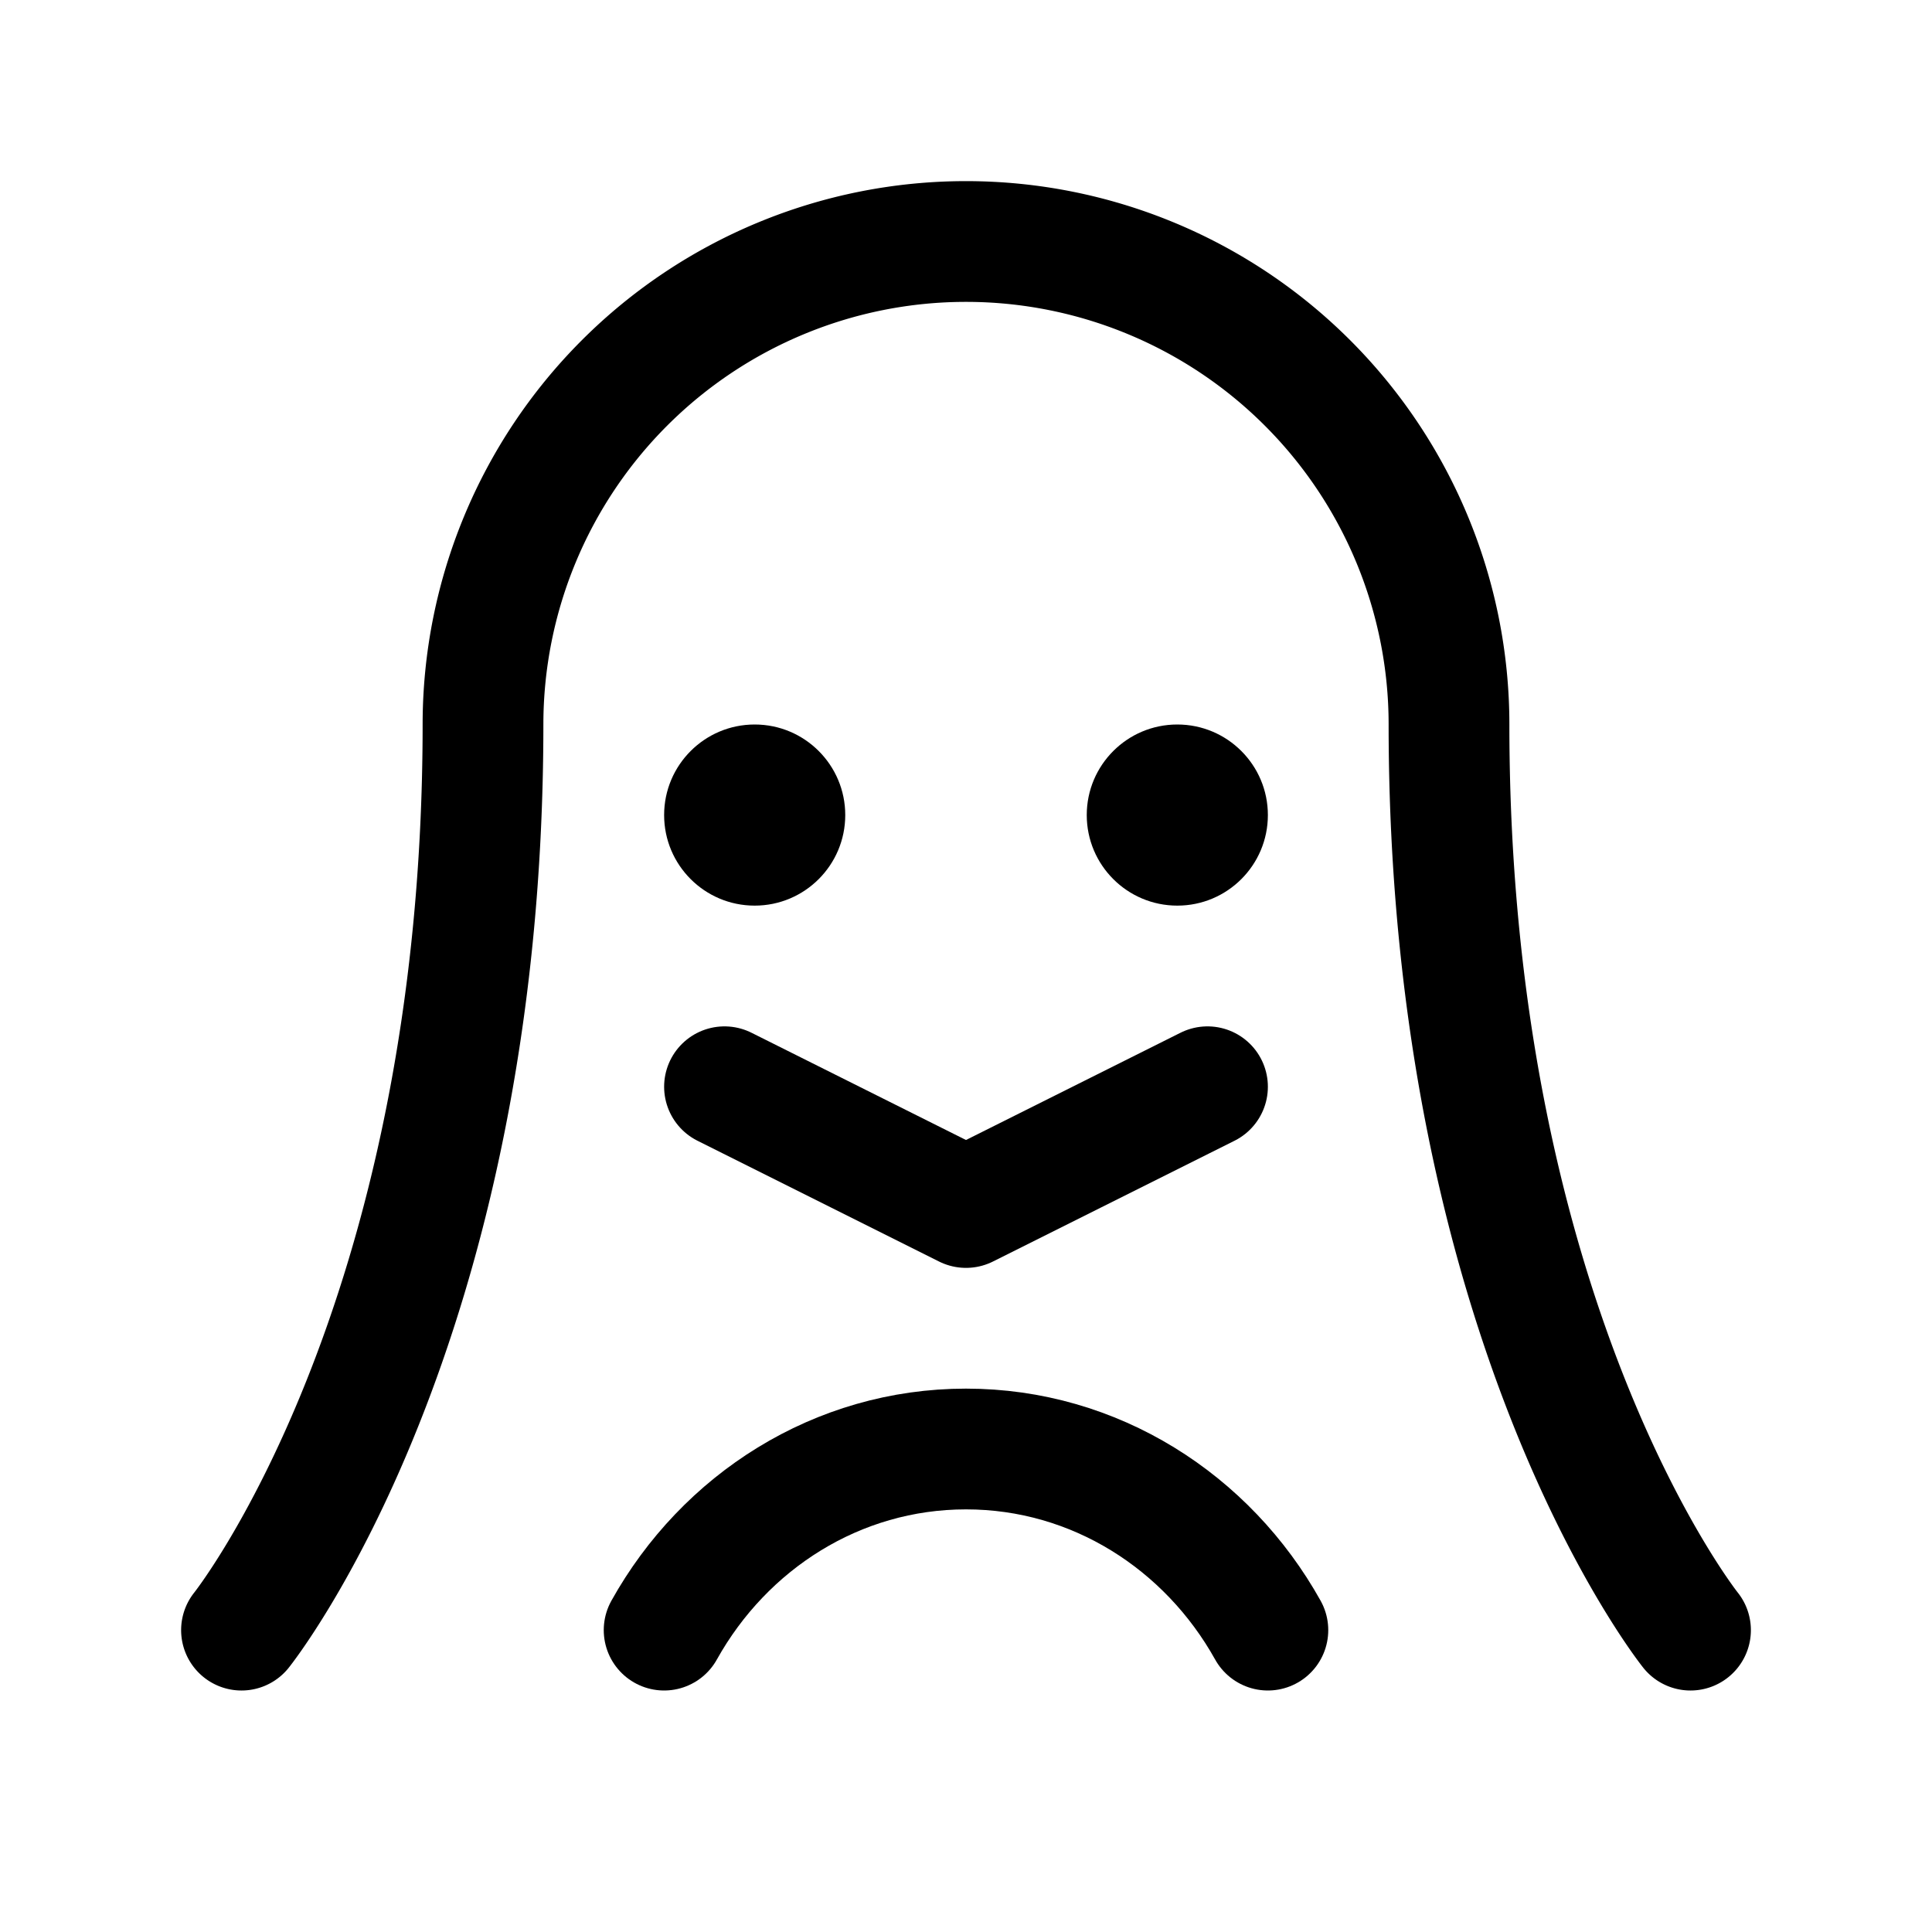 <svg xmlns="http://www.w3.org/2000/svg" viewBox="0 0 256 256"><rect width="256" height="256" fill="none"/><path d="M32,216S64,176,64,96a64,64,0,0,1,128,0c0,80,32,120,32,120" fill="none" stroke="#000" stroke-linecap="round" stroke-linejoin="round" stroke-width="16"/><circle cx="100" cy="108" r="12"/><circle cx="156" cy="108" r="12"/><polyline points="160 144 128 160 96 144" fill="none" stroke="#000" stroke-linecap="round" stroke-linejoin="round" stroke-width="16"/><path d="M88,216c8-14.35,22.91-24,40-24s32,9.65,40,24" fill="none" stroke="#000" stroke-linecap="round" stroke-linejoin="round" stroke-width="16"/></svg>
